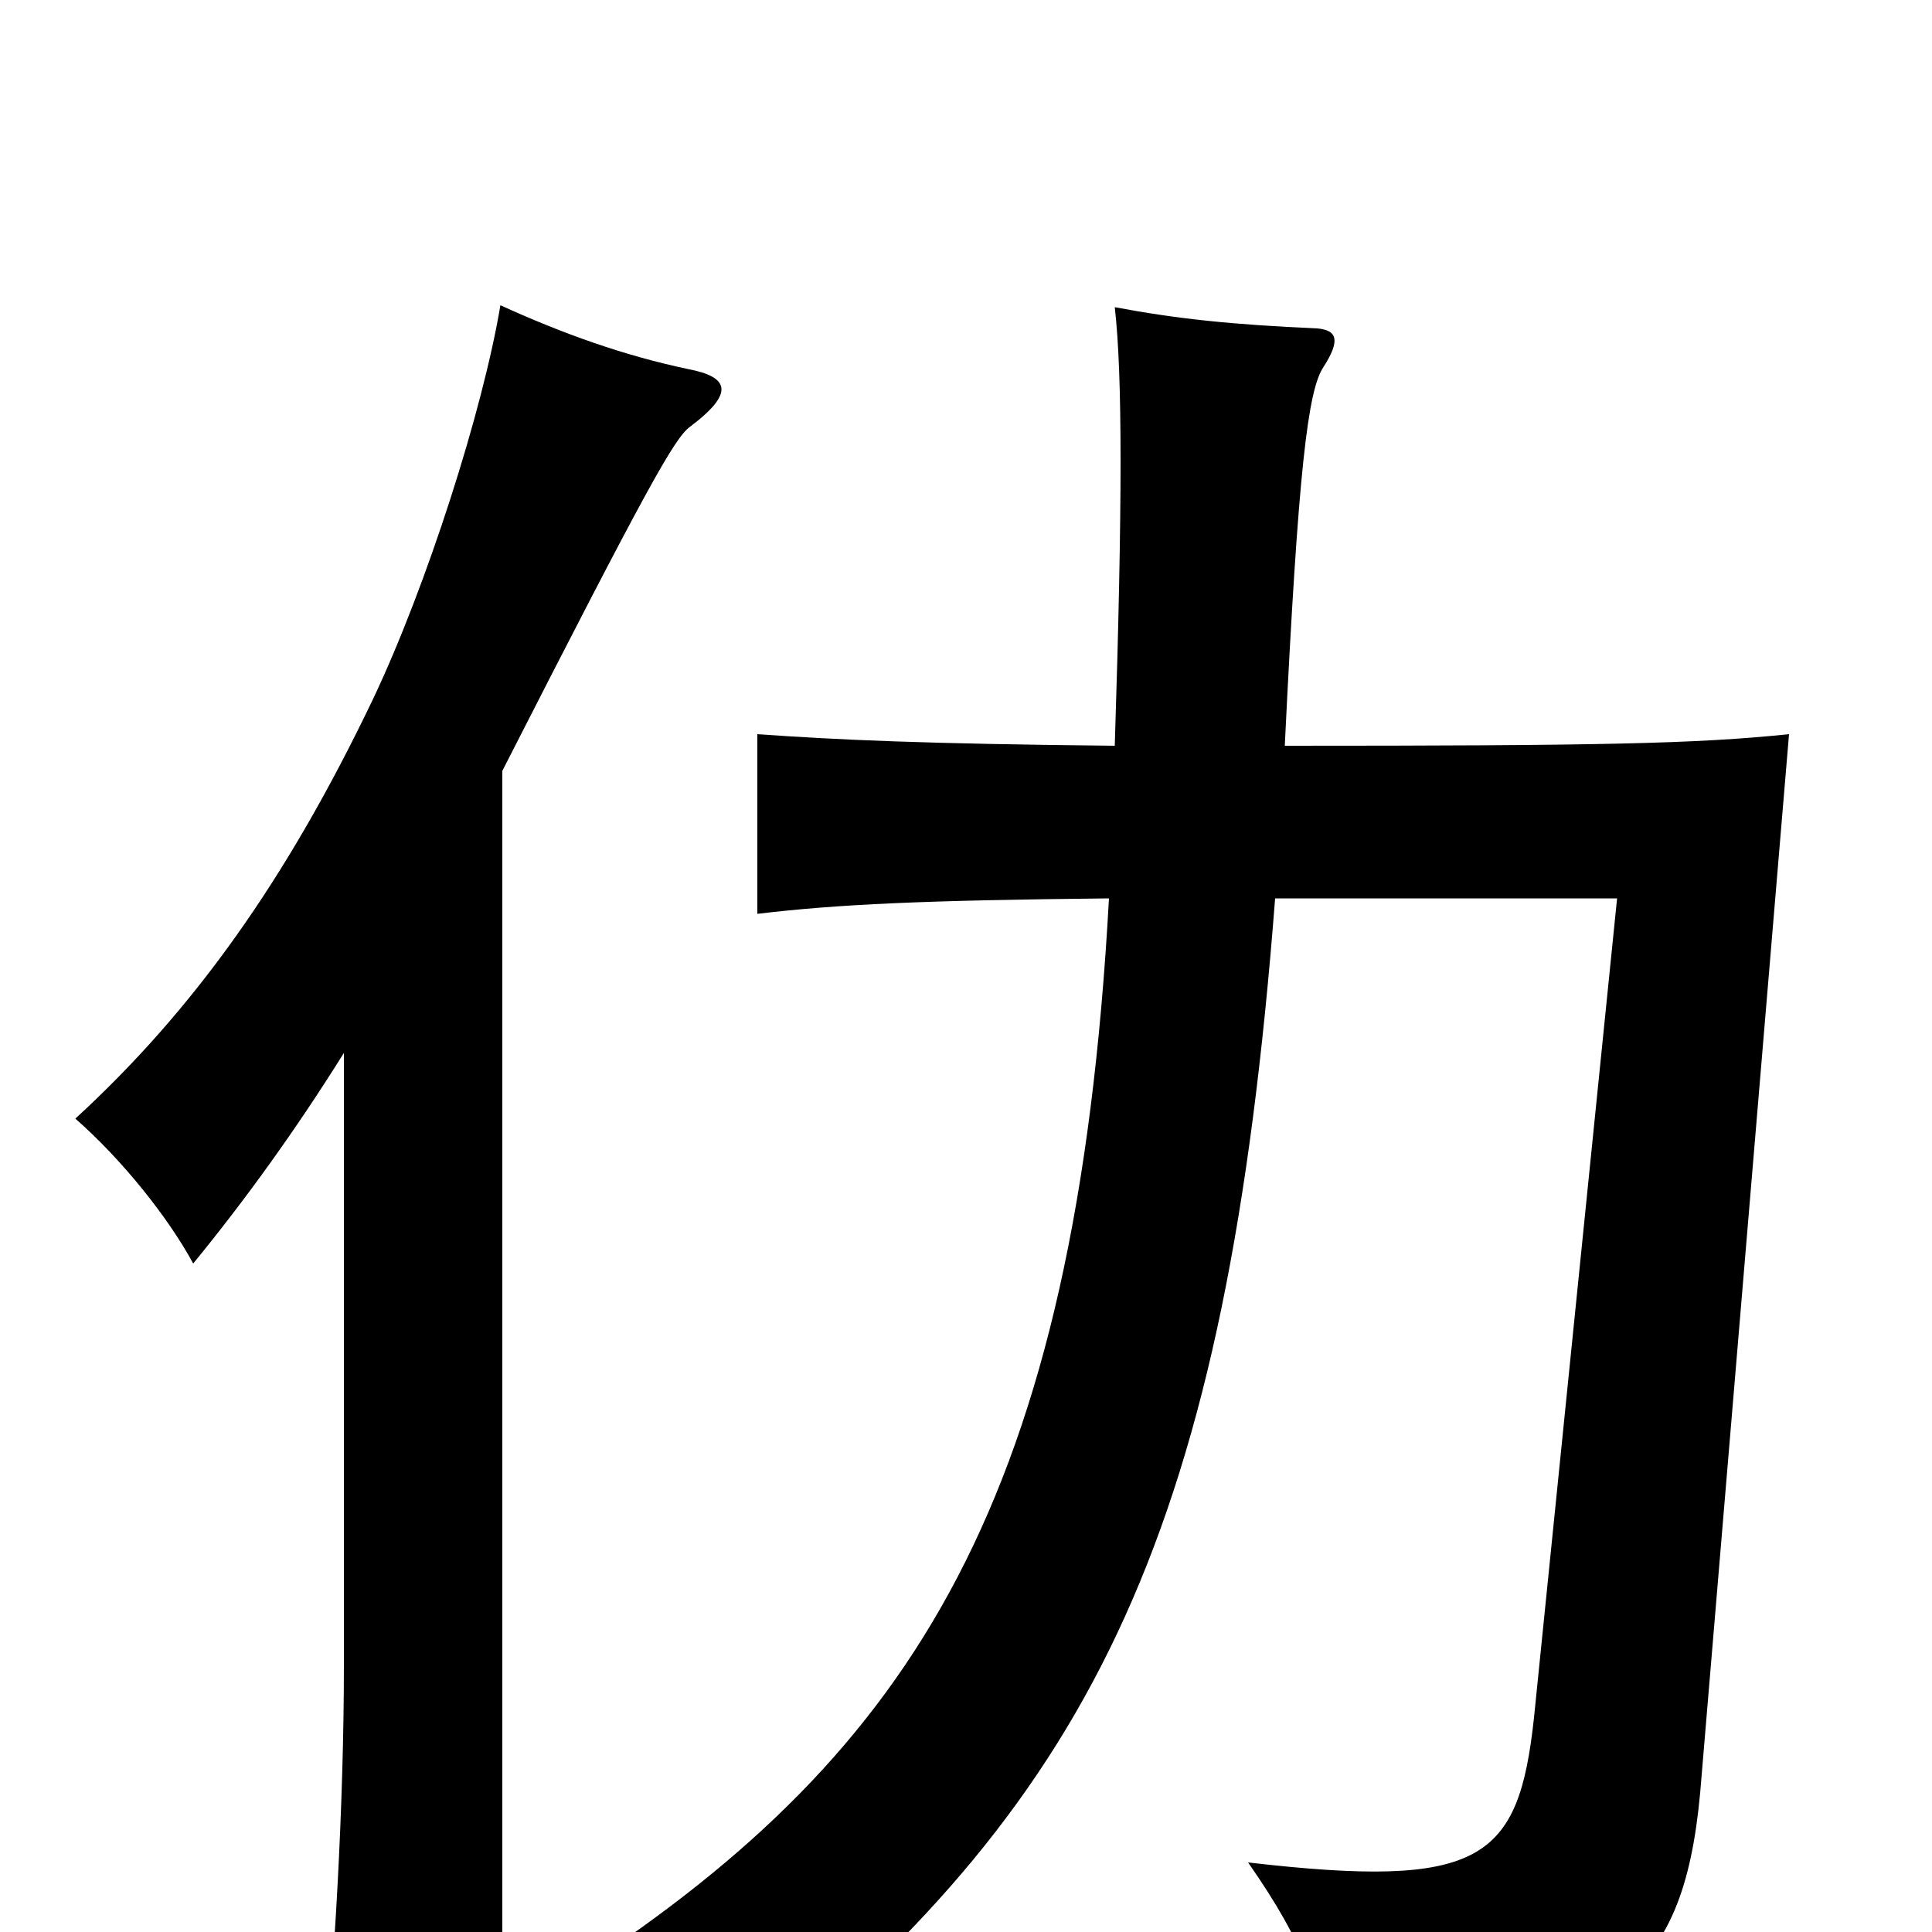 <svg xmlns="http://www.w3.org/2000/svg" viewBox="0 -1000 1000 1000">
	<path fill="#000000" d="M178 -455V-138C178 -66 173 20 167 77H260V-601C335 -748 349 -773 357 -779C381 -797 377 -805 356 -809C323 -816 292 -827 259 -842C250 -788 221 -697 193 -638C148 -544 100 -477 39 -421C63 -400 87 -370 100 -346C127 -379 153 -415 178 -455ZM660 -535H837L794 -111C786 -37 767 -22 646 -36C676 7 685 33 686 69C834 54 871 25 880 -72L926 -620C878 -615 828 -614 665 -614C672 -758 677 -798 685 -810C694 -824 692 -829 682 -830C637 -832 609 -835 577 -841C581 -806 581 -739 577 -614C479 -615 434 -617 392 -620V-527C434 -532 478 -534 574 -535C557 -224 473 -94 301 19C339 29 369 48 390 73C568 -72 635 -210 660 -535Z"/>
</svg>
